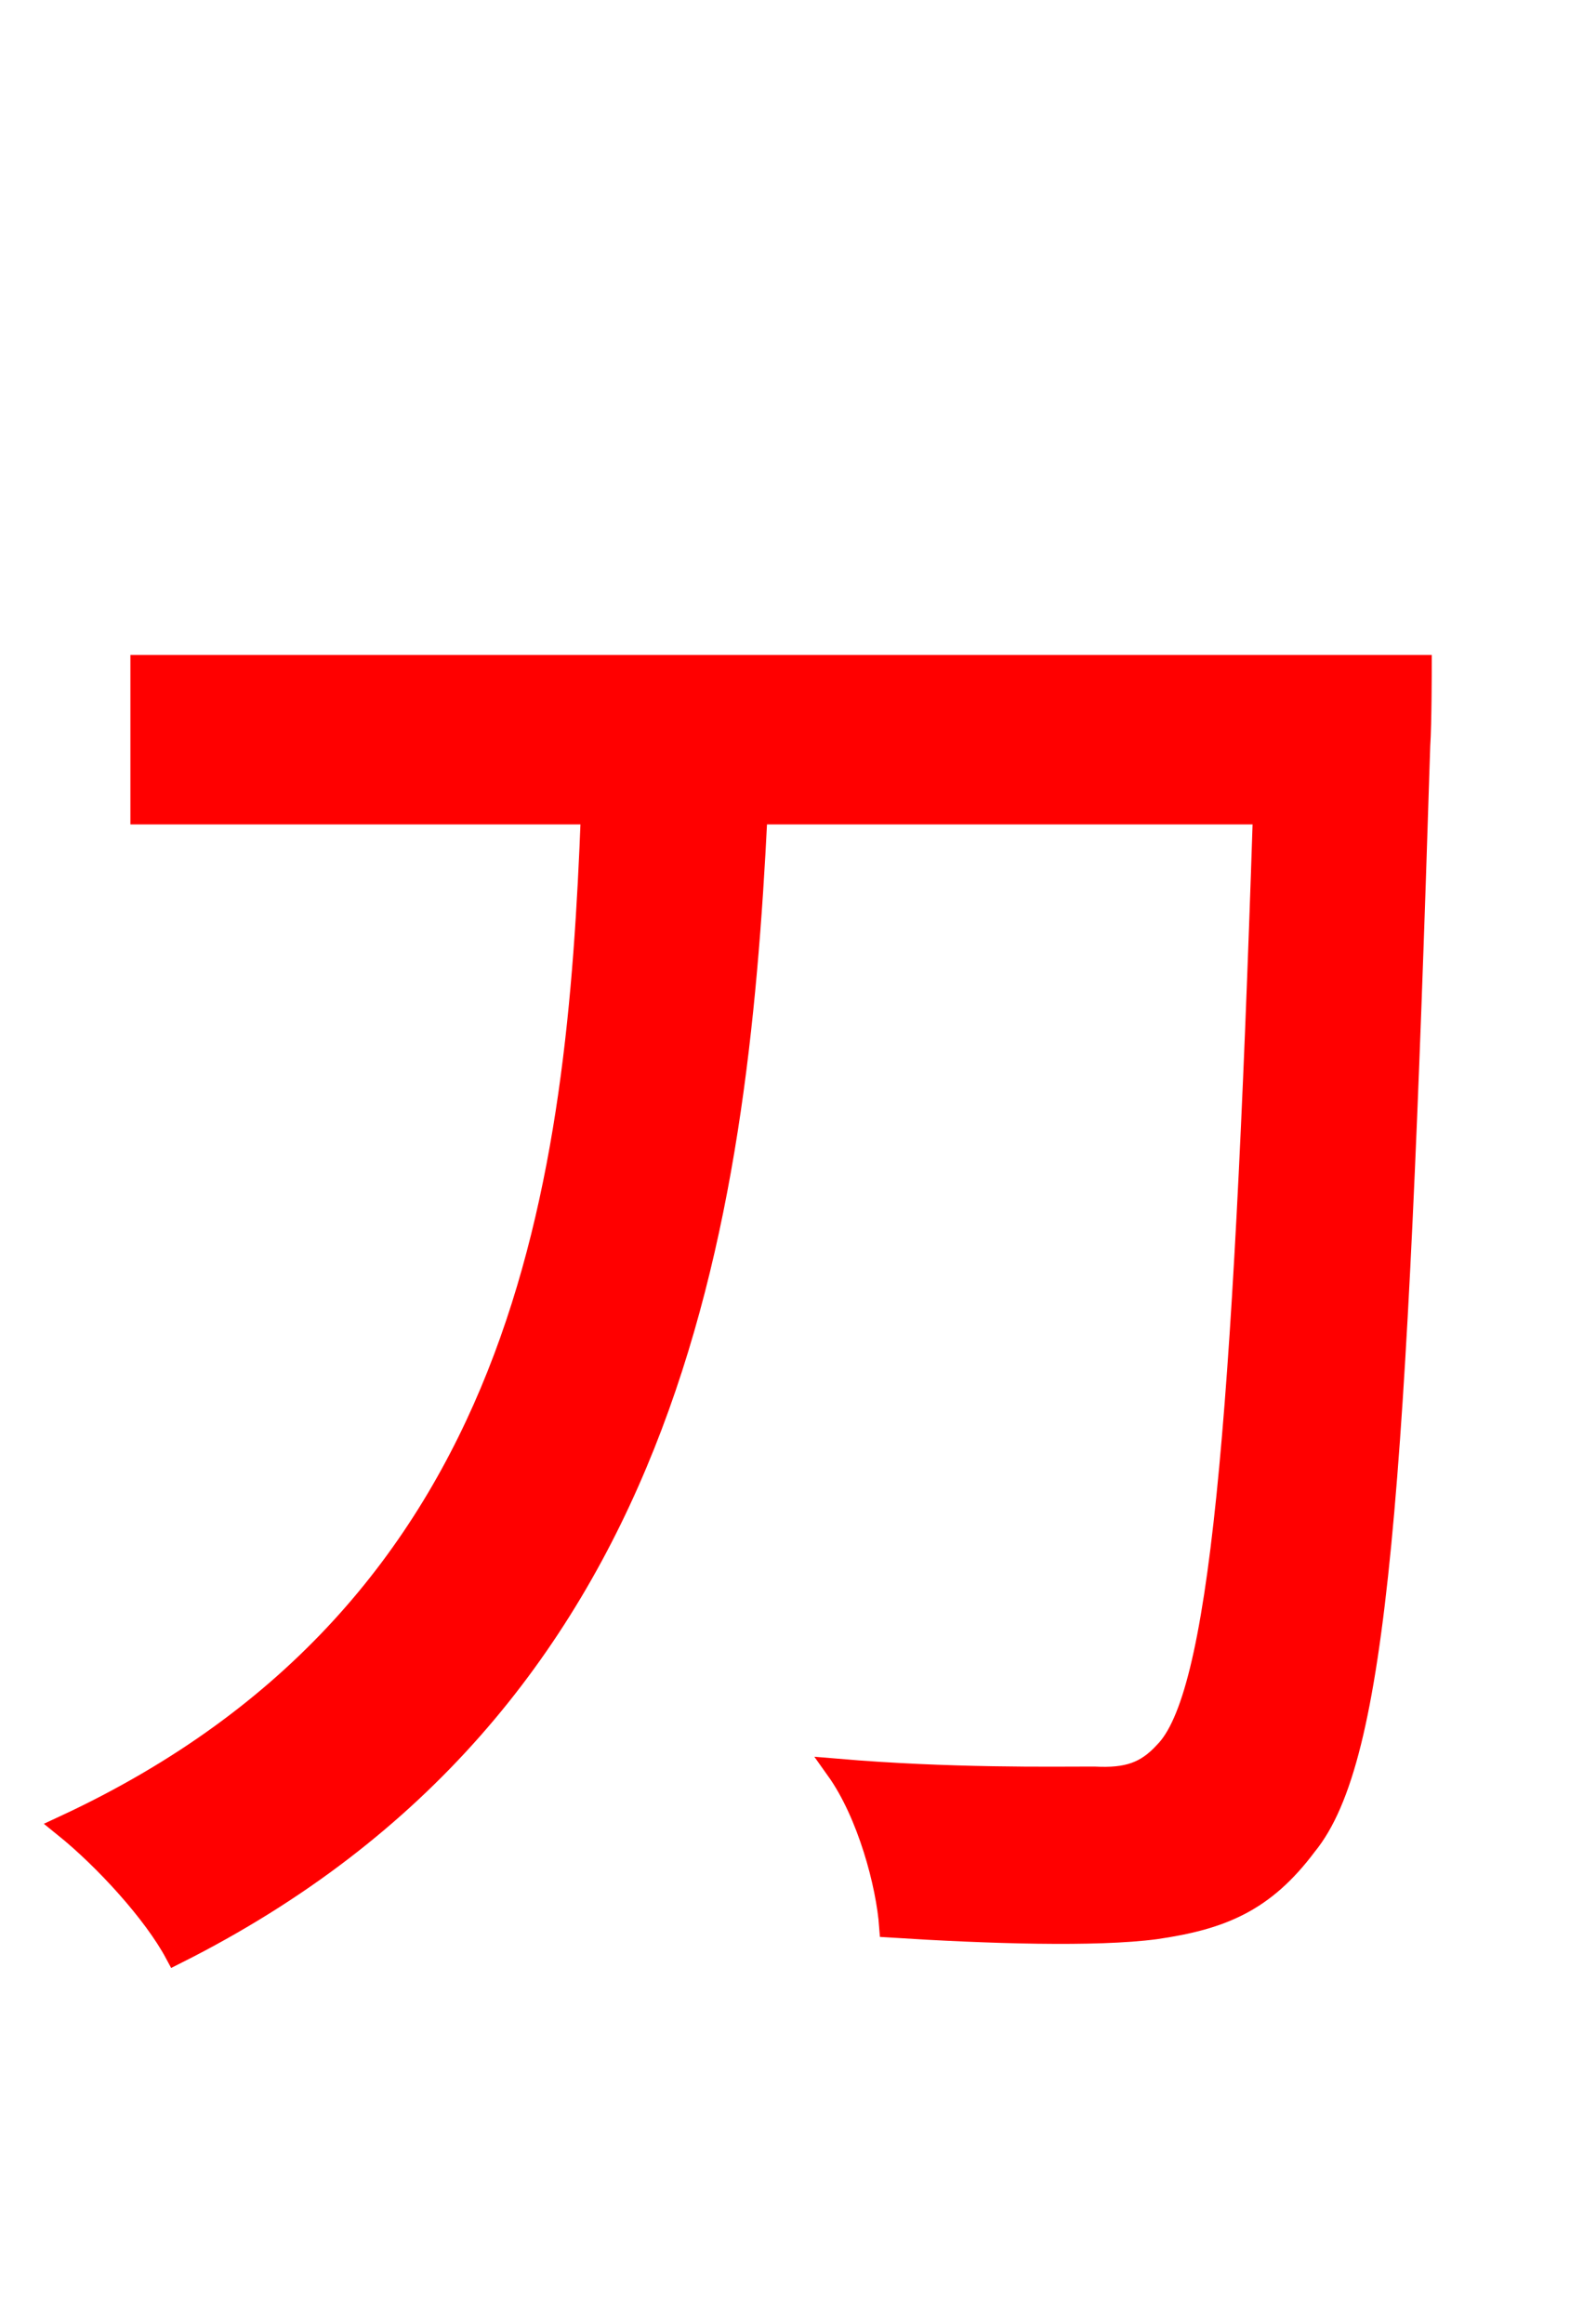<svg xmlns="http://www.w3.org/2000/svg" xmlns:xlink="http://www.w3.org/1999/xlink" width="72" height="106.56"><path fill="red" stroke="red" d="M6.48 30.53L6.48 37.30L27.14 37.30C26.50 54.00 24.34 73.80 2.95 83.74C4.82 85.25 7.06 87.70 8.06 89.57C30.74 78.19 33.77 56.16 34.70 37.30L57.96 37.30C57.02 65.95 55.94 77.83 53.42 80.35C52.56 81.29 51.70 81.58 50.18 81.50C48.24 81.50 43.56 81.58 38.38 81.14C39.82 83.16 40.68 86.40 40.82 88.34C45.36 88.63 50.26 88.78 52.99 88.42C56.02 87.98 57.96 87.19 59.90 84.60C63.14 80.64 64.01 68.54 65.09 34.20C65.16 33.19 65.16 30.53 65.16 30.53Z"/></svg>
